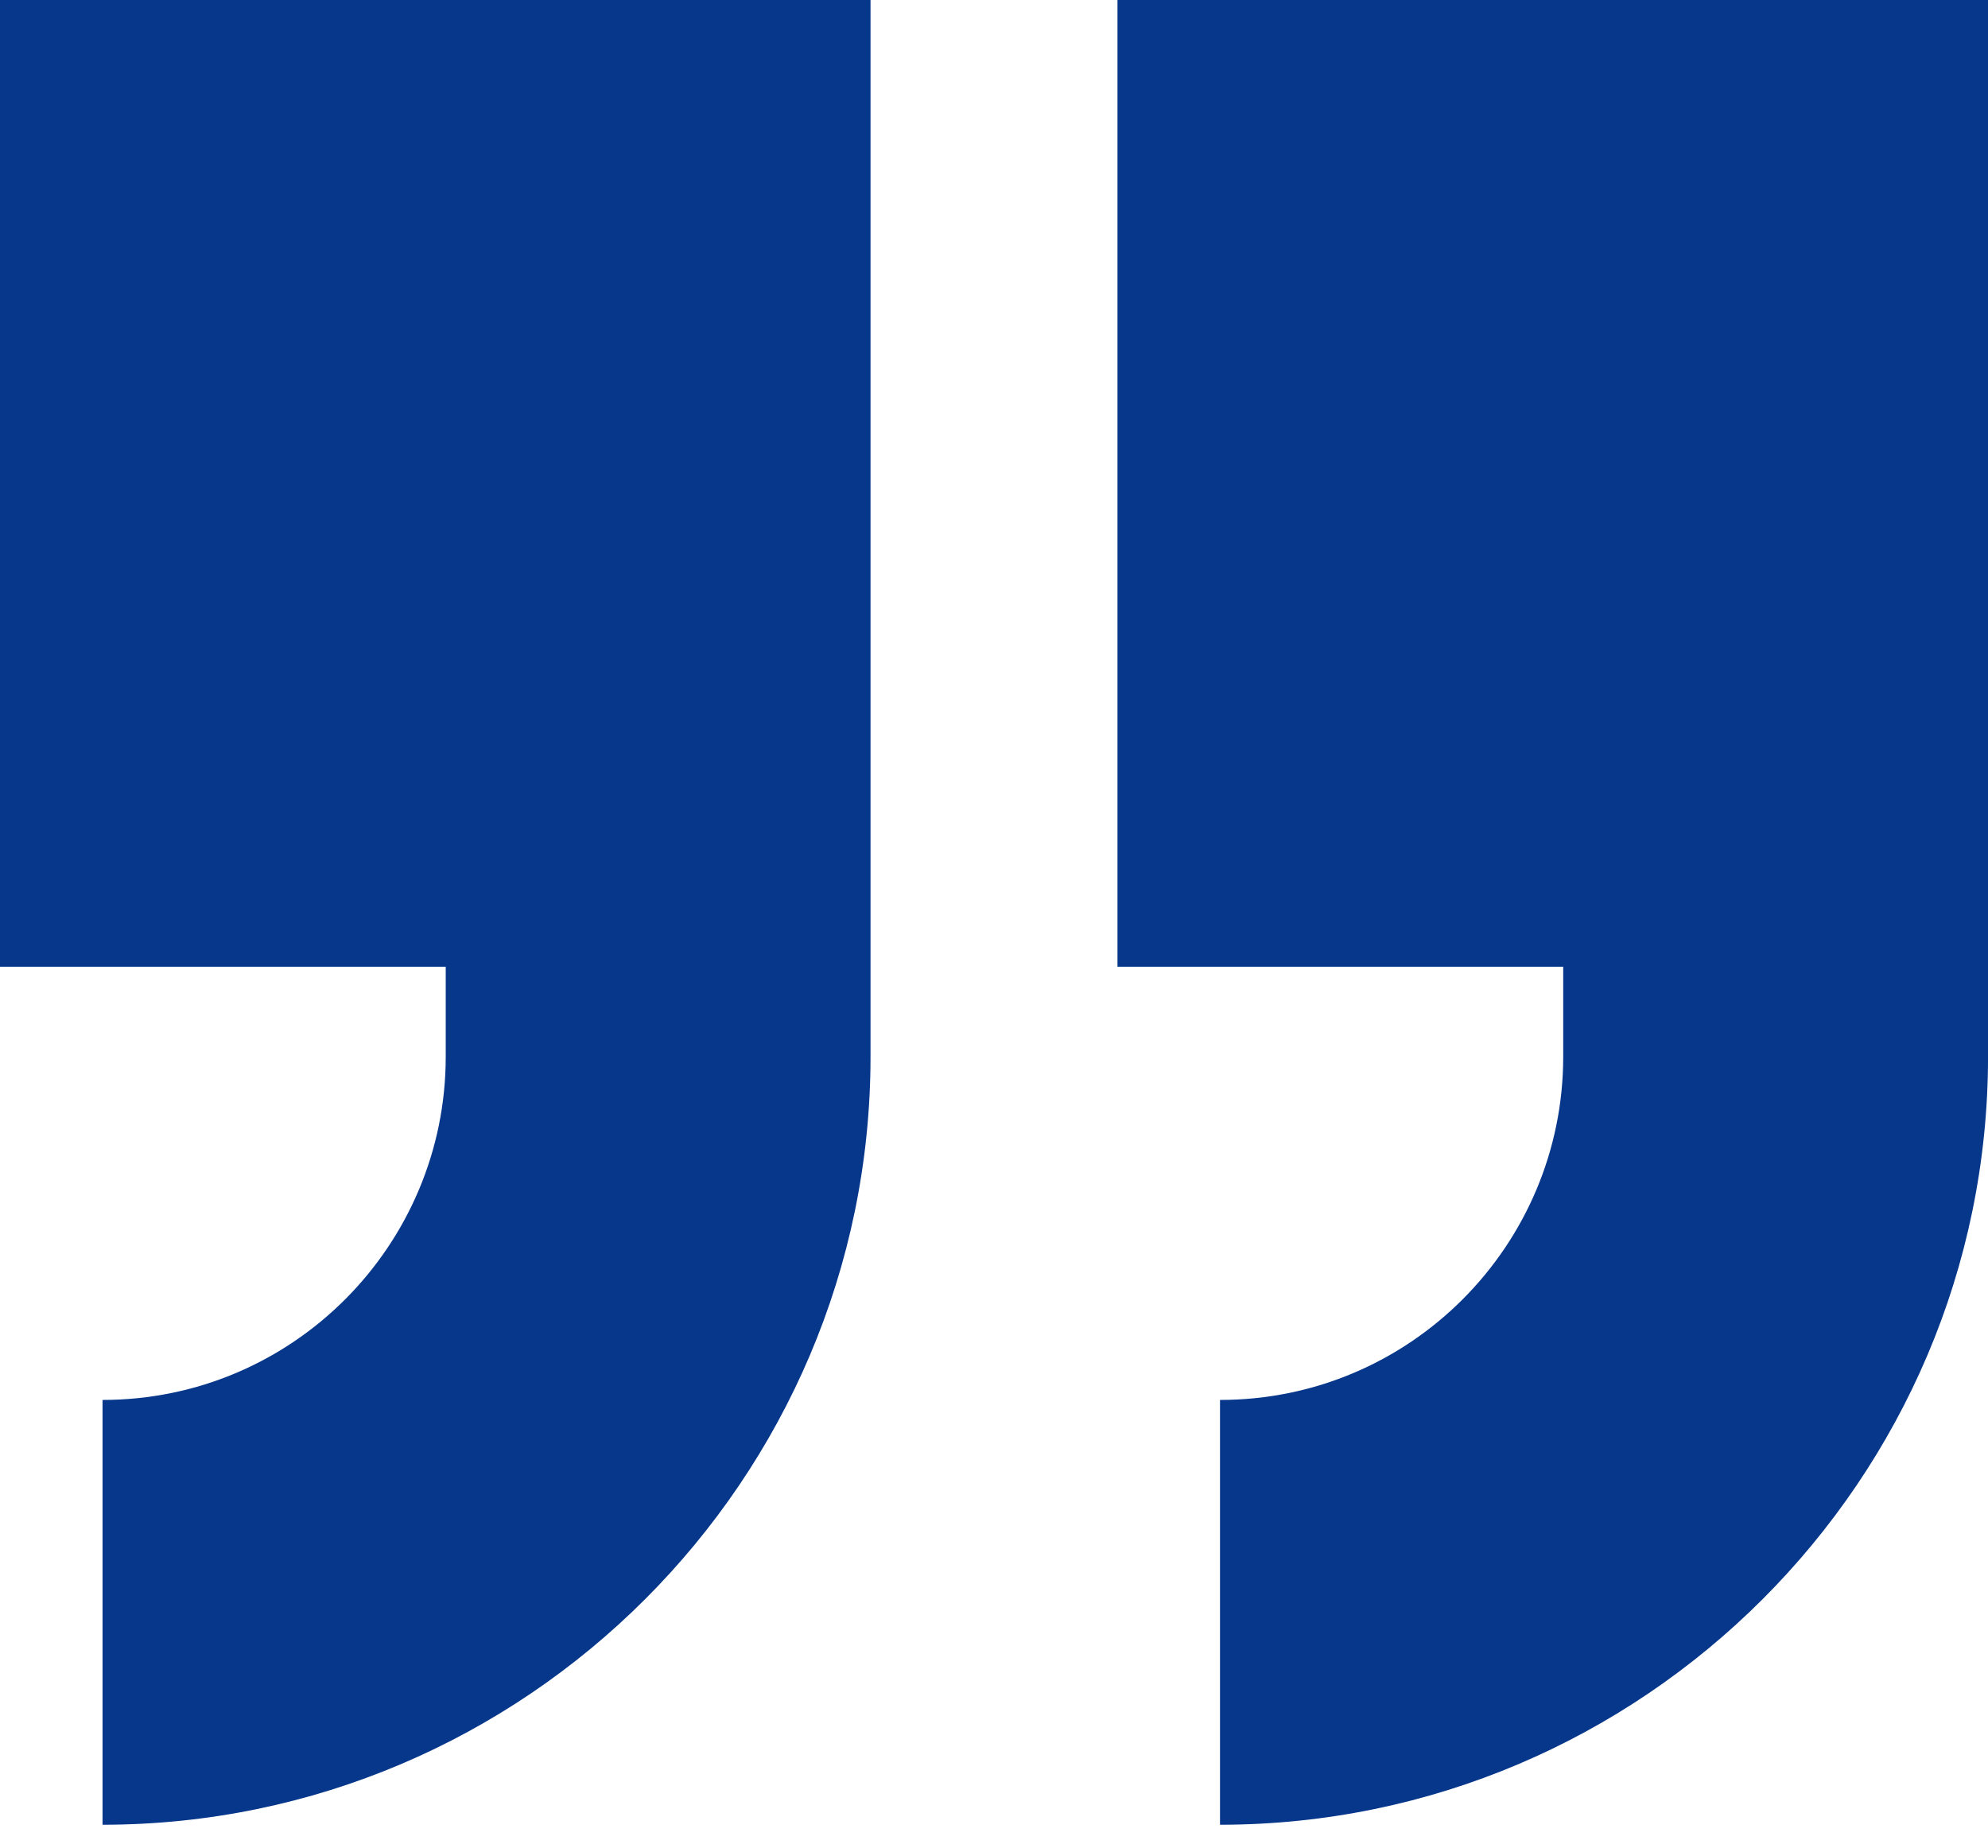 <svg width="71" height="66" viewBox="0 0 71 66" fill="none" xmlns="http://www.w3.org/2000/svg">
<path d="M0 34.528H15.919V37.742C15.919 44.468 10.463 49.999 3.662 49.999V65.171C18.759 65.171 31.09 52.839 31.09 37.742V0H0V34.528Z" fill="#06378B"/>
<path d="M39.91 0V34.528H55.829V37.742C55.829 44.468 50.373 49.999 43.572 49.999V65.171C58.669 65.171 71.001 52.839 71.001 37.742V0H39.91Z" fill="#06378B"/>
</svg>
